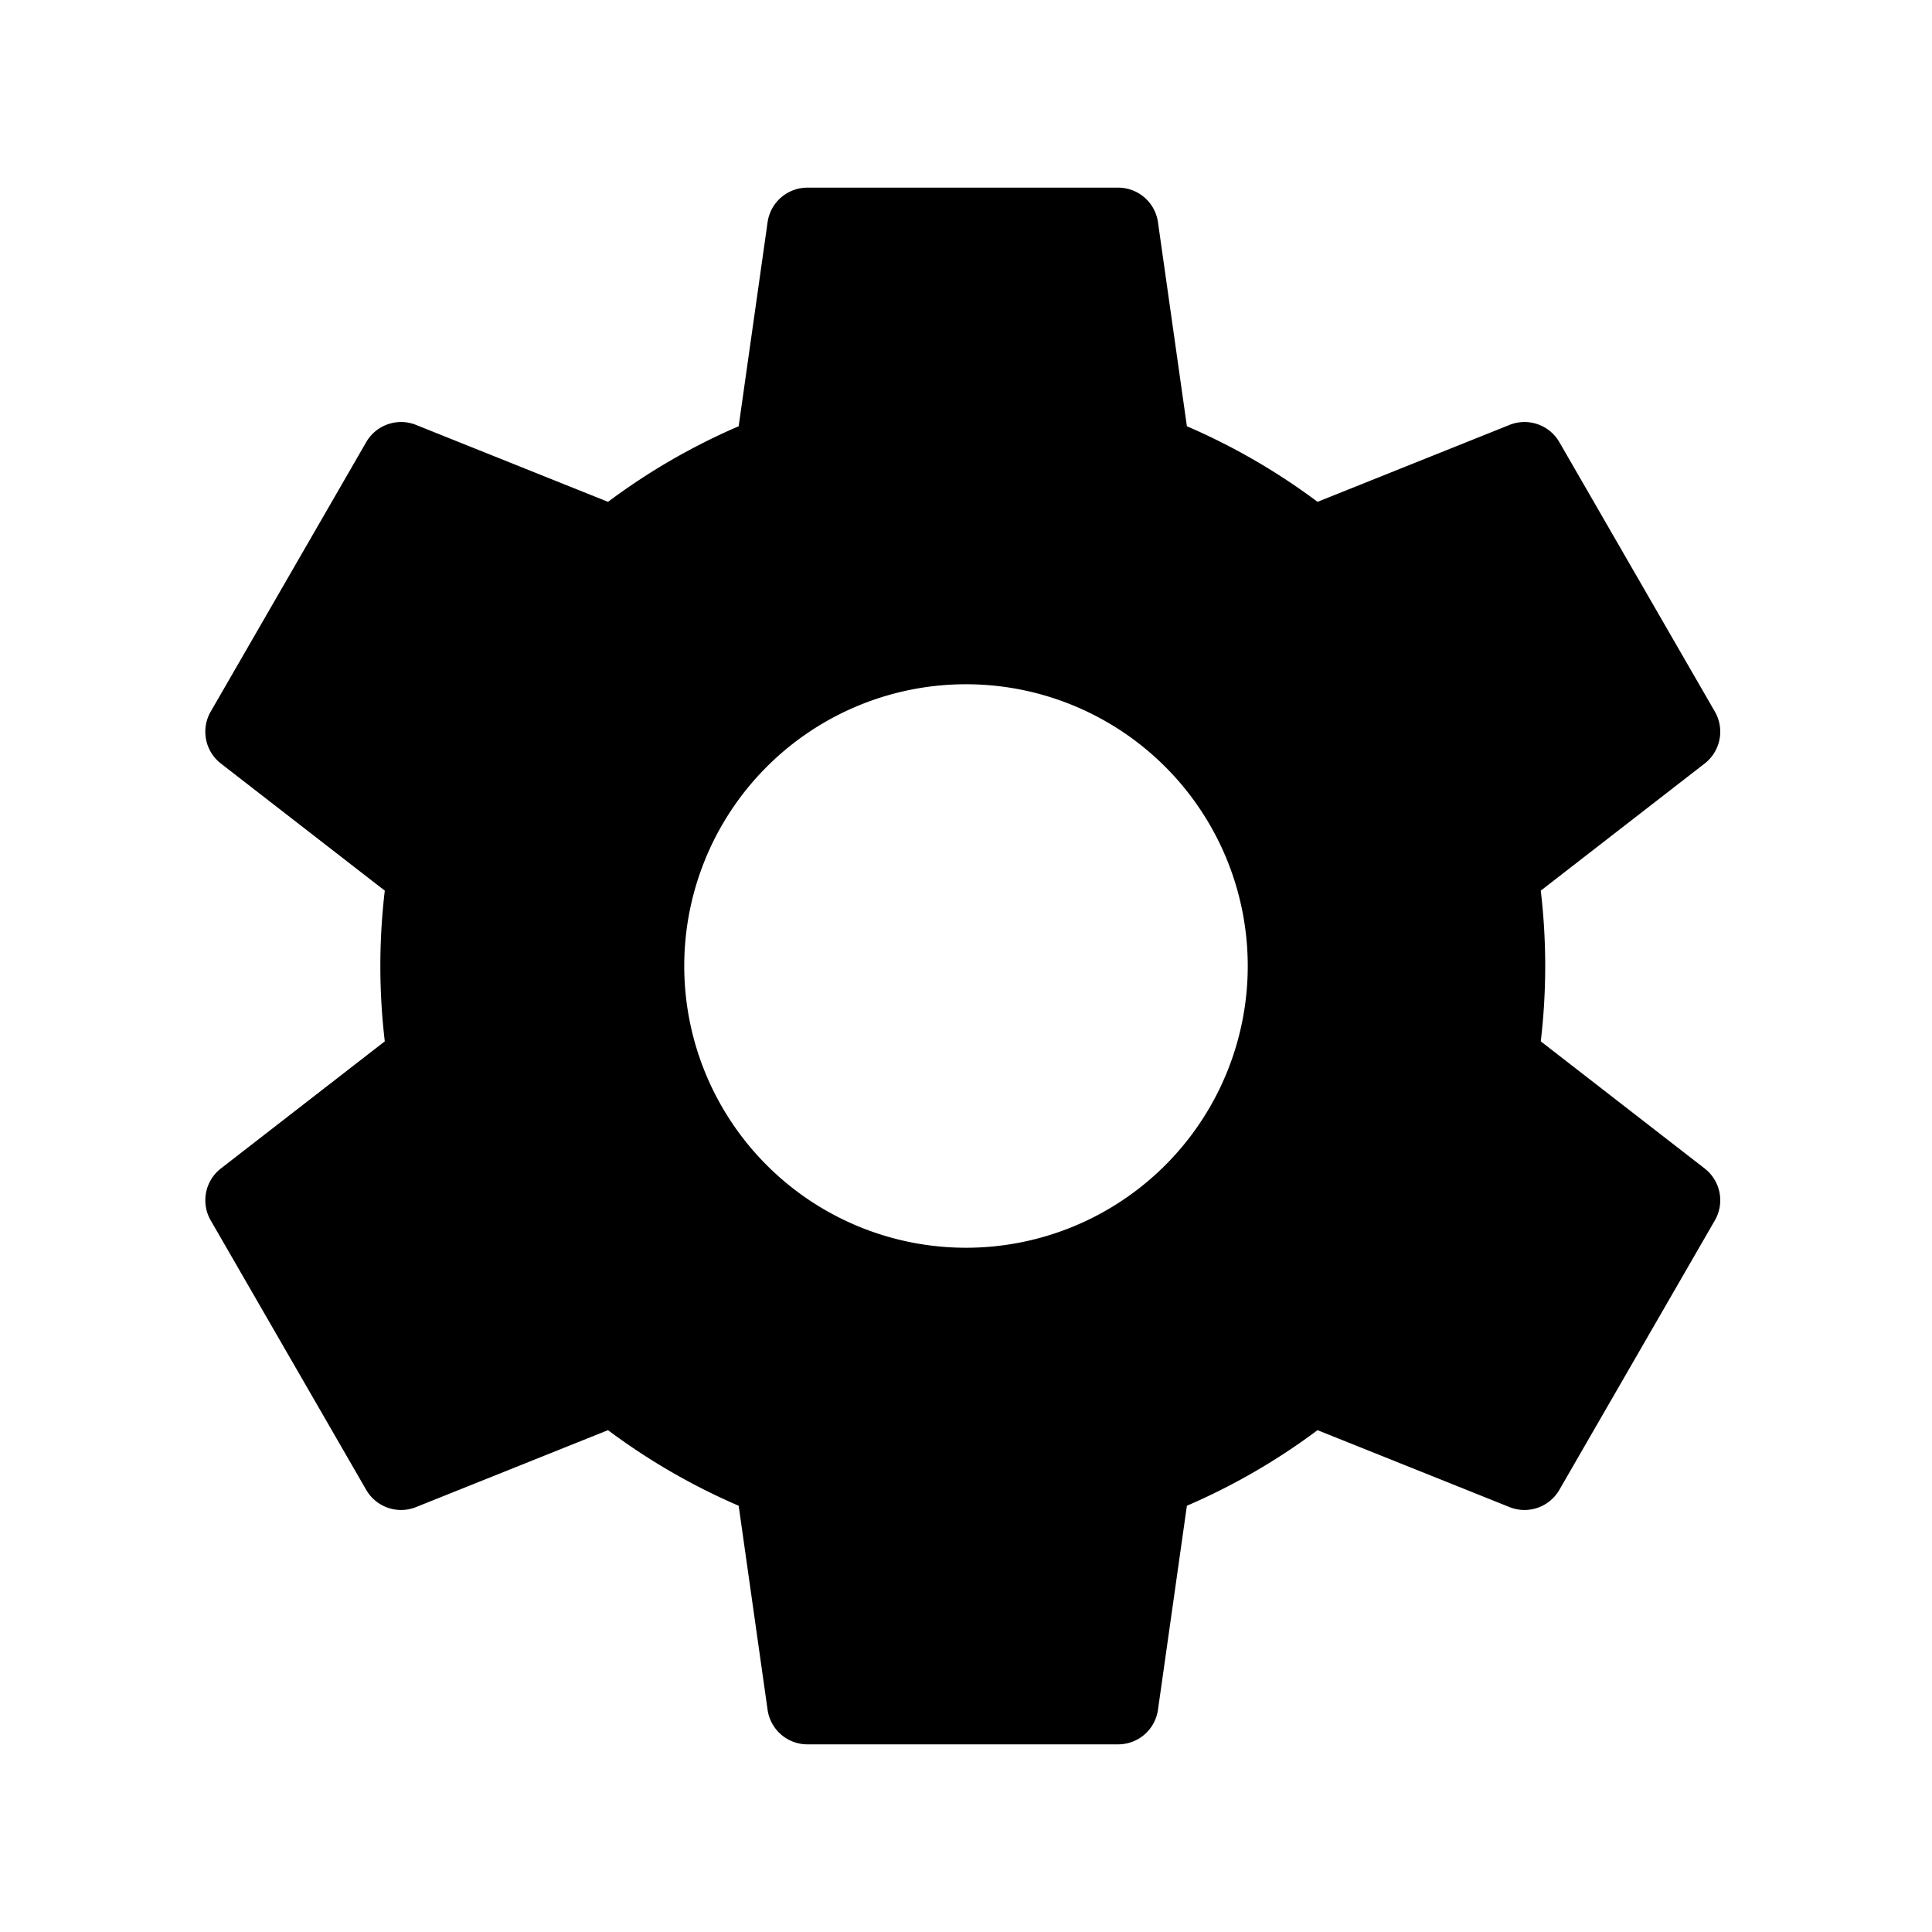 <svg xmlns="http://www.w3.org/2000/svg" viewBox="0 0 24 24">
  <path d="M19.14 12.936a7.972 7.972 0 0 0 0-1.872l2.037-1.58a0.5 0.5 0 0 0 .121-0.652l-1.928-3.341a0.5 0.5 0 0 0-.607-0.217l-2.396 0.96a7.99 7.99 0 0 0-1.623-0.939l-0.36-2.54a0.5 0.5 0 0 0-.496-0.424h-3.856a0.5 0.5 0 0 0-.496 0.424l-0.36 2.54a7.99 7.99 0 0 0-1.623 0.939l-2.396-0.96a0.5 0.5 0 0 0-.607 0.217l-1.928 3.341a0.5 0.5 0 0 0 .121 0.652l2.037 1.58a7.972 7.972 0 0 0 0 1.872l-2.037 1.58a0.5 0.5 0 0 0-.121 0.652l1.928 3.341a0.5 0.5 0 0 0 .607 0.217l2.396-0.96a7.99 7.99 0 0 0 1.623 0.939l0.36 2.54a0.5 0.5 0 0 0 .496 0.424h3.856a0.5 0.5 0 0 0 .496-0.424l0.36-2.54a7.99 7.99 0 0 0 1.623-0.939l2.396 0.96a0.5 0.5 0 0 0 .607-0.217l1.928-3.341a0.5 0.5 0 0 0-.121-0.652l-2.037-1.58zM12 15.5a3.5 3.5 0 1 1 0-7 3.5 3.5 0 0 1 0 7z"/>
</svg>
